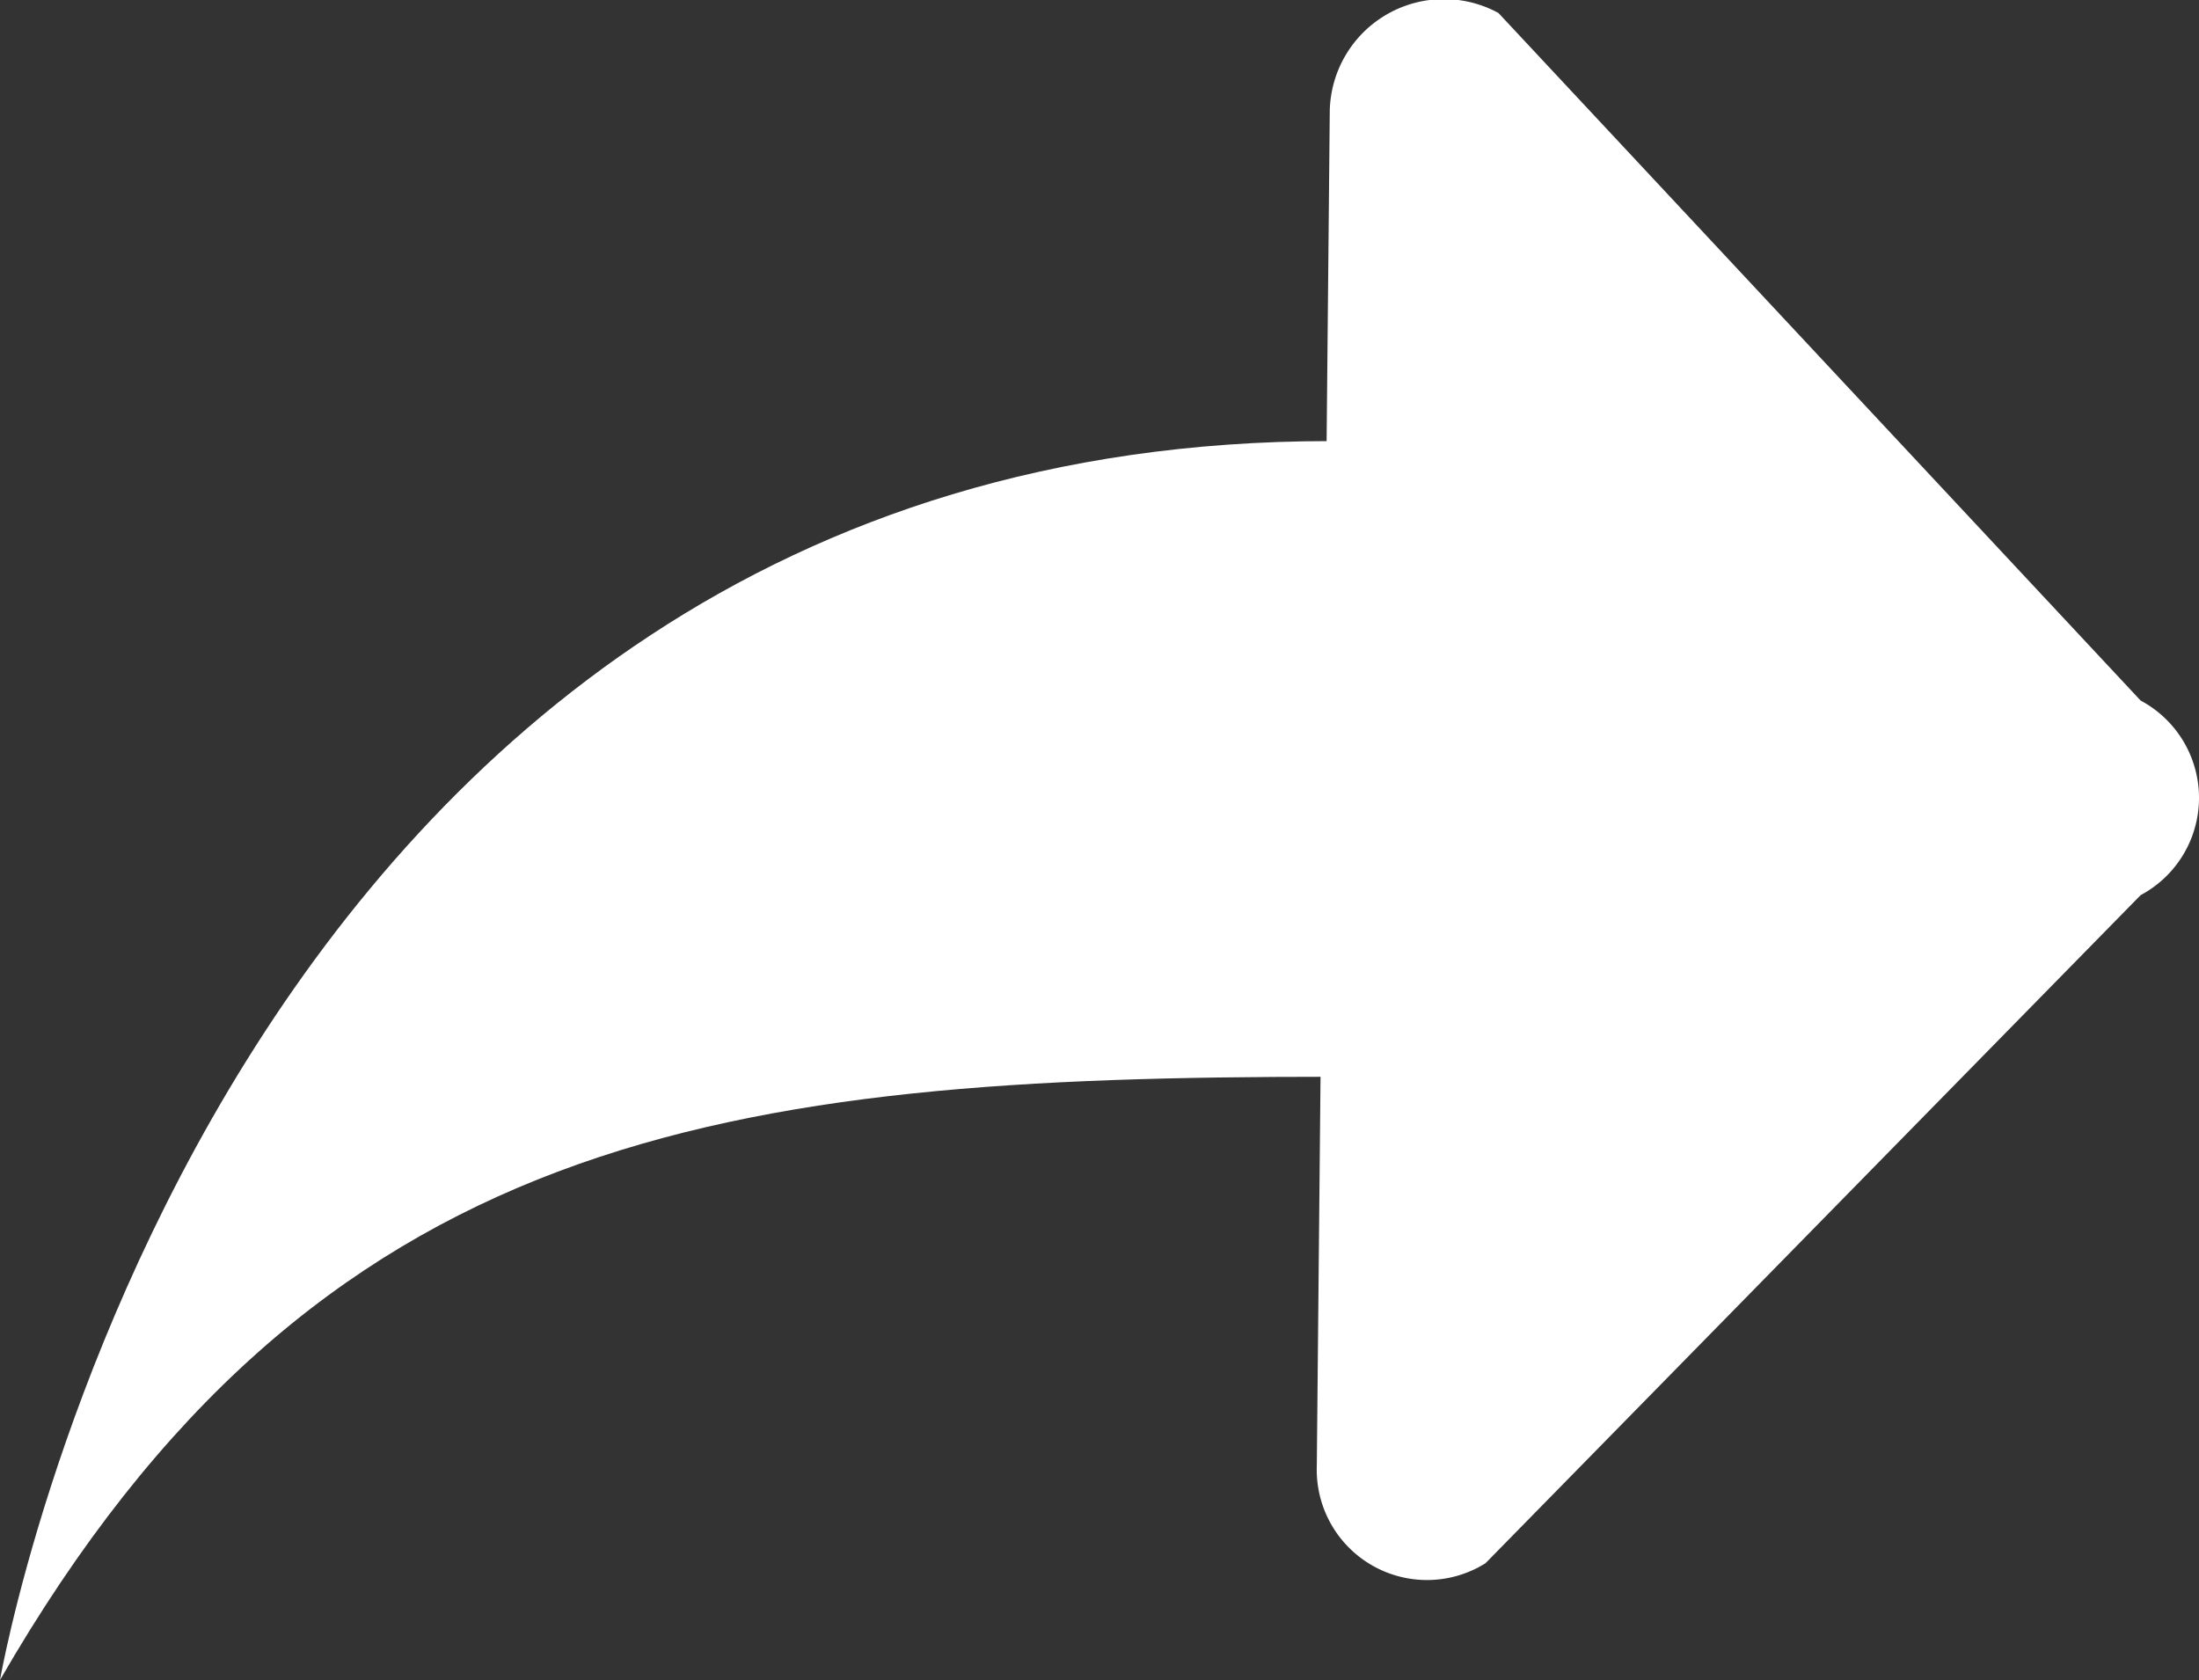 <svg xmlns="http://www.w3.org/2000/svg" viewBox="0 0 33.9 25.9">
    <rect x="0" y="0" width="33.9" height="25.9" fill="#333333" stroke="none"/>
    <defs>
        <style>
            .cls-1{fill:#fff}.cls-2{fill:none}
        </style>
    </defs>
    <g id="图层_2" data-name="图层 2">
        <g id="图层_1-2" data-name="图层 1">
            <path d="M20.5 6.8C3.3 6.8 0 25.9 0 25.9c4.9-8.5 11.2-9.3 20.5-9.3" class="cls-1"/>
            <path d="M23.1.2L33 10.8a1.7 1.7 0 0 1 0 3L22.9 24.1a1.7 1.7 0 0 1-2.6-1.5l.2-20.9A1.76 1.76 0 0 1 23.1.2z" class="cls-1"/>
            <path d="M22.5 1.7l9.7 9.8" class="cls-2"/>
            <path d="M20.4 8.1s-9 0-13.8 7.3" class="cls-1"/>
        </g>
    </g>
</svg>
